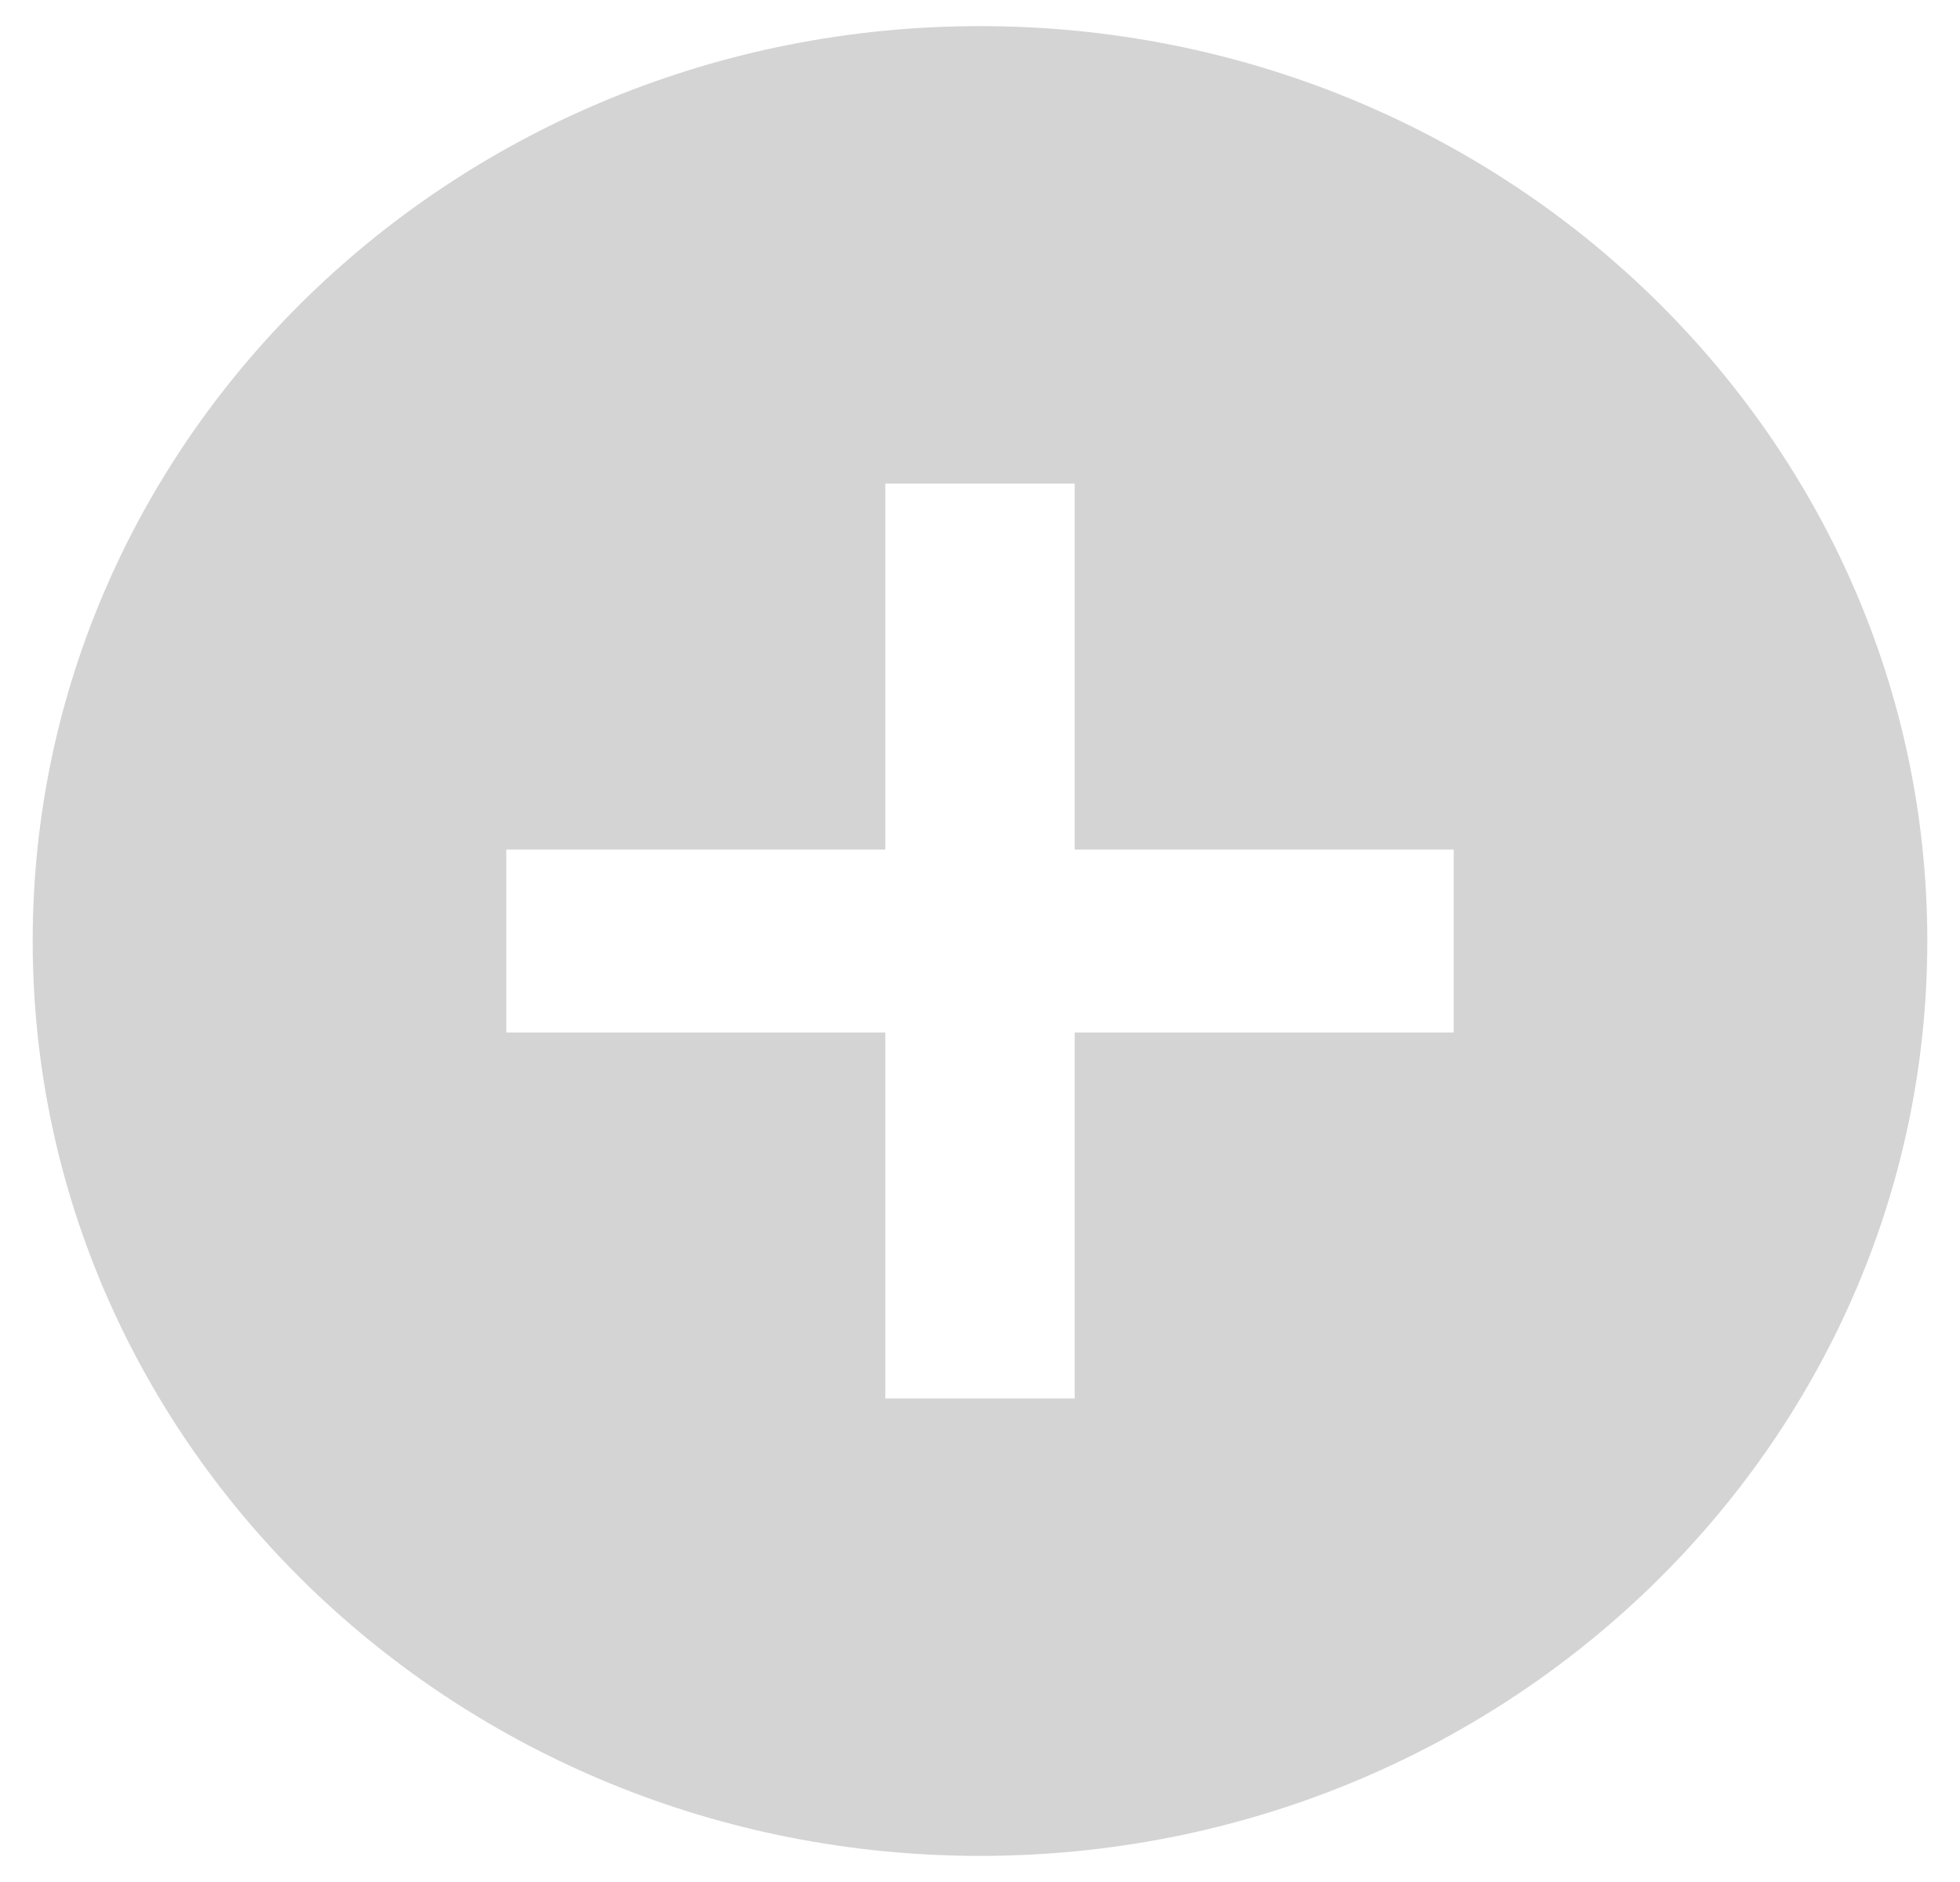<svg width="25" height="24" viewBox="0 0 25 24" fill="none" xmlns="http://www.w3.org/2000/svg">
<path fill-rule="evenodd" clip-rule="evenodd" d="M12.5 0.333C5.83 0.333 0.417 5.56 0.417 12C0.417 18.44 5.83 23.667 12.5 23.667C19.17 23.667 24.583 18.44 24.583 12C24.583 5.56 19.17 0.333 12.5 0.333ZM18.542 13.167H13.708V17.834H11.292V13.167H6.458V10.834H11.292V6.167H13.708V10.834H18.542V13.167Z" fill="#D4D4D4"/>
</svg>
